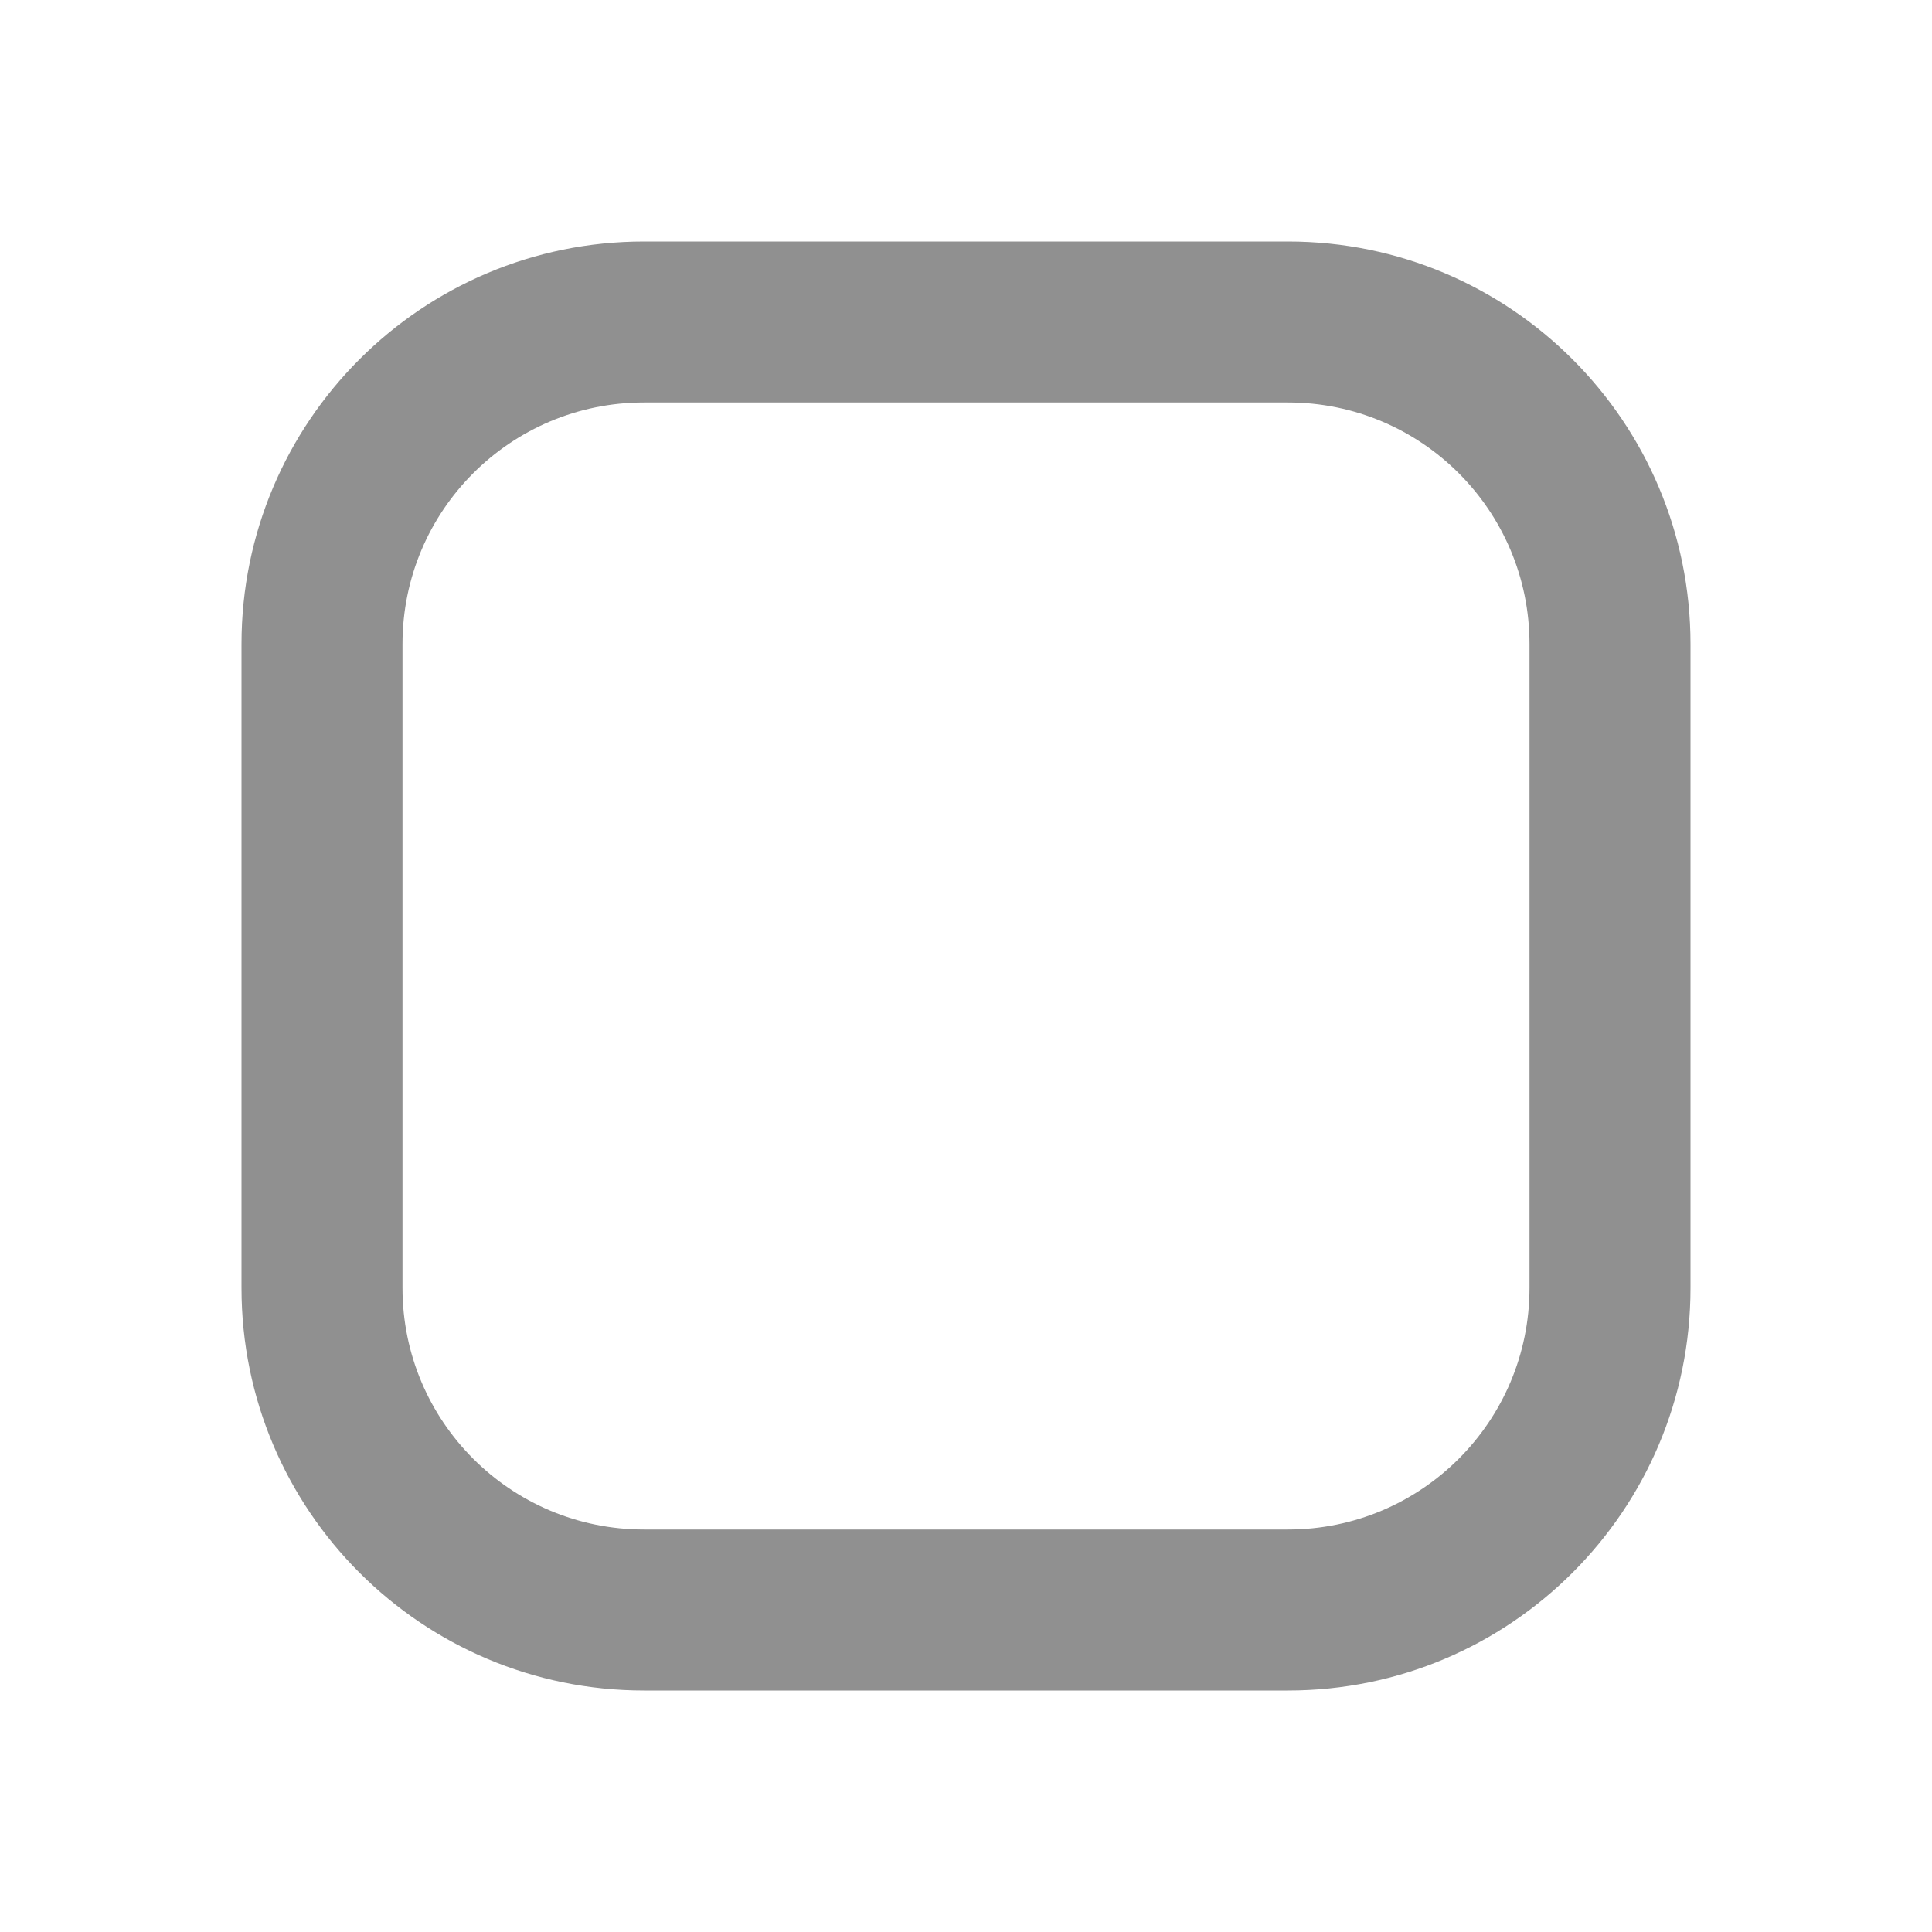 <?xml version="1.0" encoding="UTF-8" standalone="no"?>
<svg
   xmlns:dc="http://purl.org/dc/elements/1.1/"
   xmlns:cc="http://creativecommons.org/ns#"
   xmlns:rdf="http://www.w3.org/1999/02/22-rdf-syntax-ns#"
   xmlns:svg="http://www.w3.org/2000/svg"
   xmlns="http://www.w3.org/2000/svg"
   xmlns:sodipodi="http://sodipodi.sourceforge.net/DTD/sodipodi-0.dtd"
   xmlns:inkscape="http://www.inkscape.org/namespaces/inkscape"
   height="24"
   viewBox="0 0 24 24"
   width="24"
   version="1.1"
   id="svg4"
   sodipodi:docname="stroke-cap-round.svg"
   inkscape:version="1.0.2 (e86c870879, 2021-01-15)">
  <defs
     id="defs8" />
  <sodipodi:namedview
     pagecolor="#ffffff"
     bordercolor="#666666"
     borderopacity="1"
     objecttolerance="10"
     gridtolerance="10"
     guidetolerance="10"
     inkscape:pageopacity="0"
     inkscape:pageshadow="2"
     inkscape:window-width="1904"
     inkscape:window-height="1000"
     id="namedview6"
     showgrid="false"
     inkscape:zoom="22.717448"
     inkscape:cx="14.699998"
     inkscape:cy="13.386892"
     inkscape:window-x="26"
     inkscape:window-y="23"
     inkscape:window-maximized="0"
     inkscape:current-layer="svg4"
     inkscape:document-rotation="0" />
  <path fill="#909090"
     id="path2-5"
     d="M 8 3 C 5.239 3 3 5.239 3 8 L 3 13 L 3 16 C 3 18.761 5.239 21 8 21 L 13 21 L 16 21 C 18.761 21 21 18.761 21 16 L 21 13 L 21 11 L 21 8 C 21 5.239 18.761 3 16 3 L 13 3 L 11 3 L 8 3 z M 8 5 L 11 5 L 13 5 L 16 5 C 17.657 5 19 6.343 19 8 L 19 11 L 19 13 L 19 16 C 19 17.657 17.657 19 16 19 L 13 19 L 8 19 C 6.343 19 5 17.657 5 16 L 5 11 L 5 8 C 5 6.343 6.343 5 8 5 z " />
</svg>
